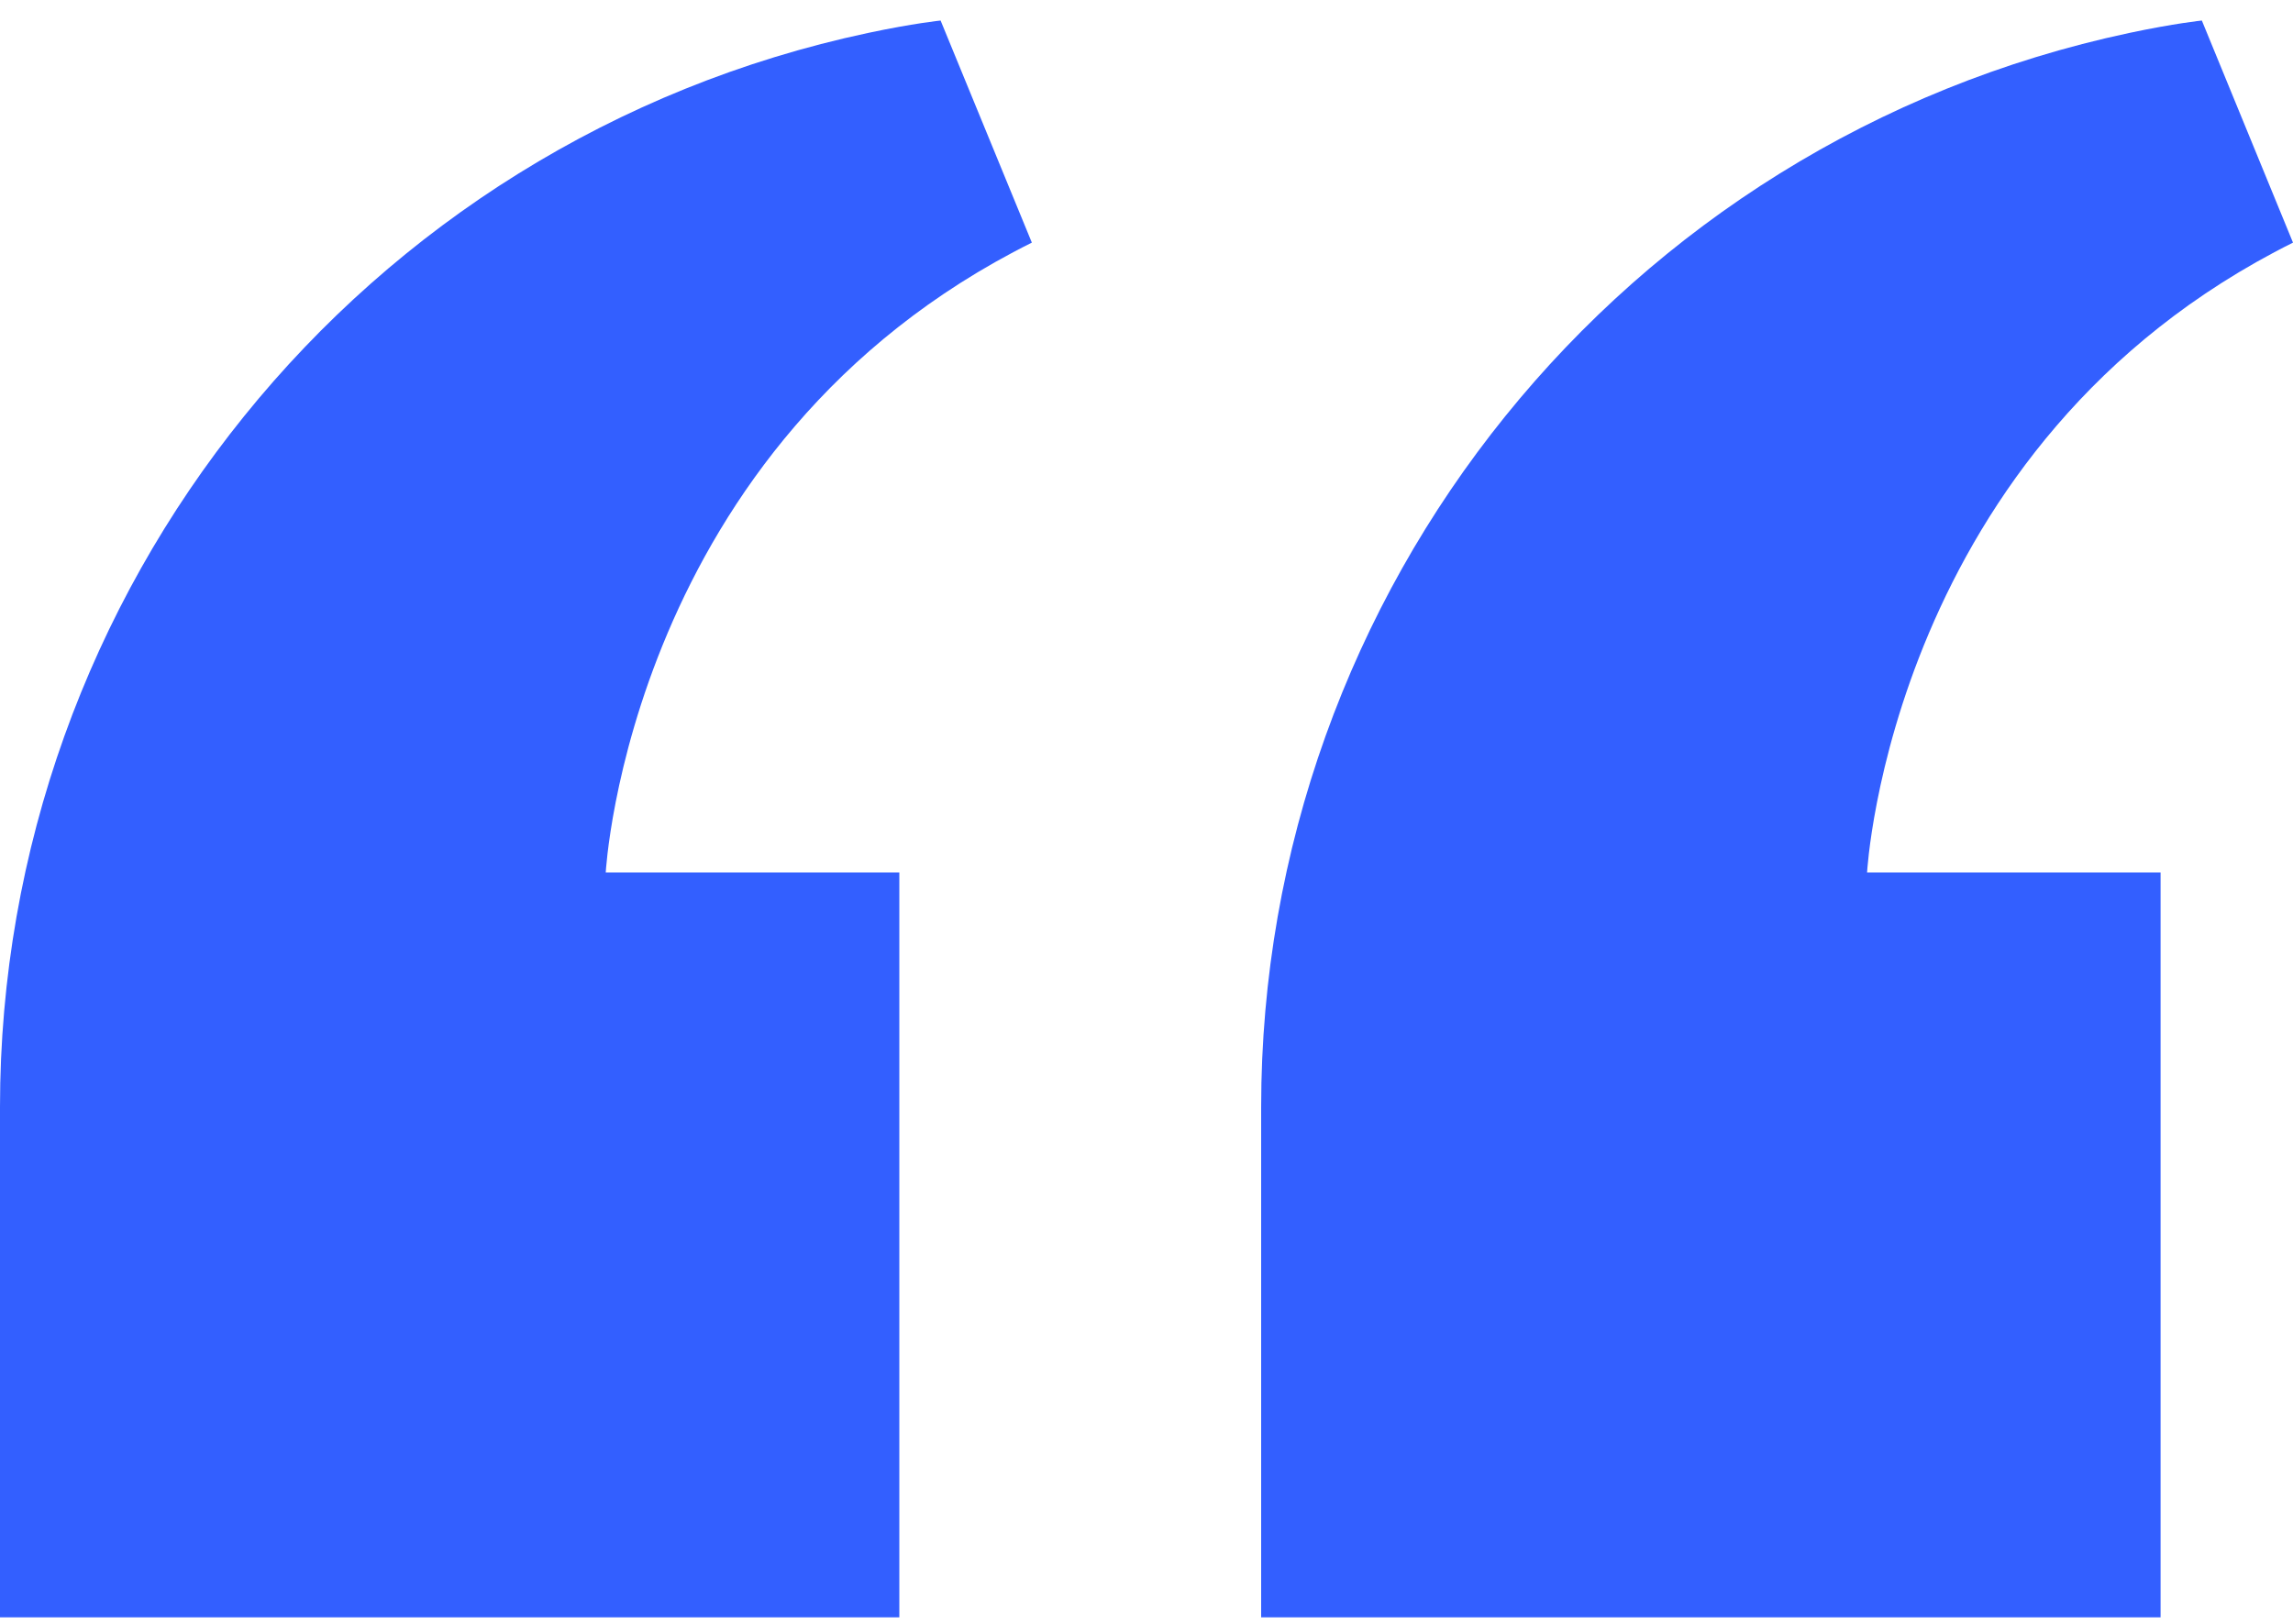<svg width="24" height="17" viewBox="0 0 24 17" fill="none" xmlns="http://www.w3.org/2000/svg">
<path d="M6.34 9.134H9.413V16.932H-2.86102e-05V11.591C-2.86102e-05 6.17 3.783 1.473 9.085 0.345C9.56 0.244 9.845 0.215 9.845 0.215L10.8 2.54C6.583 4.642 6.34 9.134 6.34 9.134Z" fill="#335FFF"/>
<path d="M19.542 9.134H22.614V16.932H13.2V11.591C13.2 6.17 16.983 1.473 22.286 0.345C22.761 0.244 23.046 0.215 23.046 0.215L24 2.54C19.785 4.642 19.542 9.134 19.542 9.134Z" fill="#335FFF"/>
</svg>
